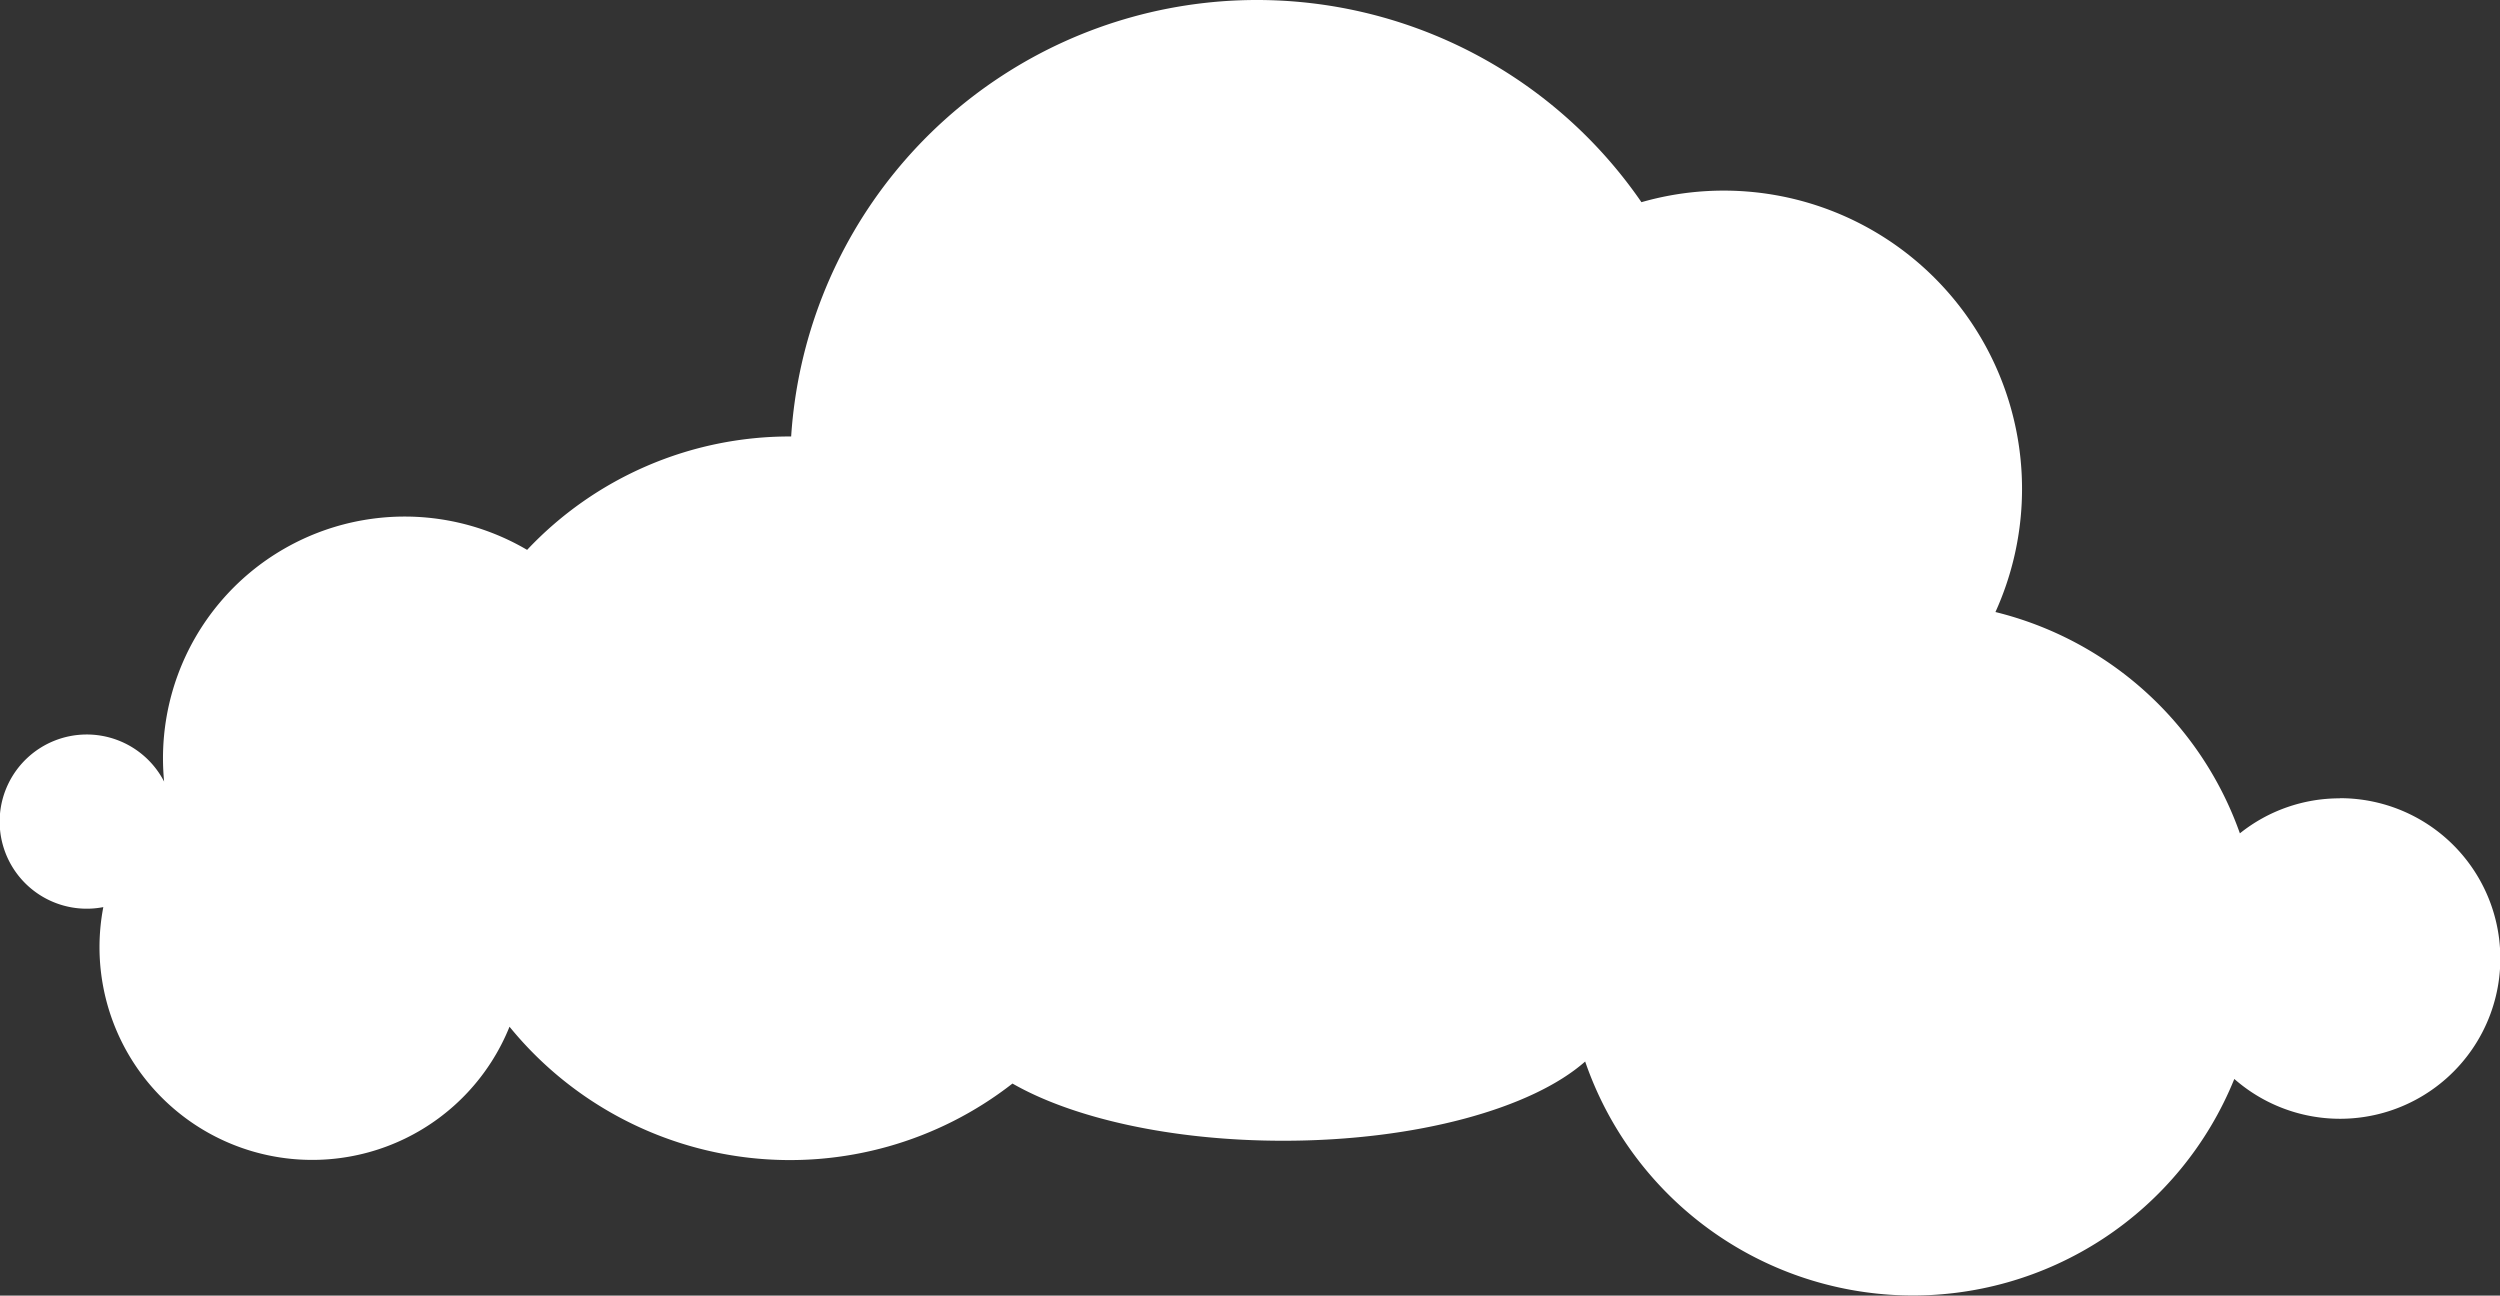 <svg xmlns="http://www.w3.org/2000/svg" viewBox="0 0 686.24 355.63"><rect x="0" y="0" width="686.24" height="355.63" fill="#333333" stroke="none"/><defs><style>.cls-1{fill:#fff;}</style></defs><title>cloud_05</title><g id="Layer_2" data-name="Layer 2"><g id="Layer_3" data-name="Layer 3"><path class="cls-1" d="M642.26,219.14a43.78,43.78,0,0,0-27.42,9.61A95.33,95.33,0,0,0,547.74,168,81.88,81.88,0,0,0,450.57,55.5a128.12,128.12,0,0,0-233.4,64.31h-.3a99,99,0,0,0-72.18,31.13,66.34,66.34,0,0,0-99.95,57.21c0,2.16.11,4.29.31,6.39A23.91,23.91,0,1,0,28.36,249a58.39,58.39,0,0,0,111.5,32.83,99.27,99.27,0,0,0,138.06,15.6c16.58,9.5,43.67,15.7,74.3,15.7,36.73,0,68.38-8.91,82.9-21.75a95.16,95.16,0,0,0,178.19,4.79,44,44,0,1,0,29-77.07Z"/></g></g></svg>